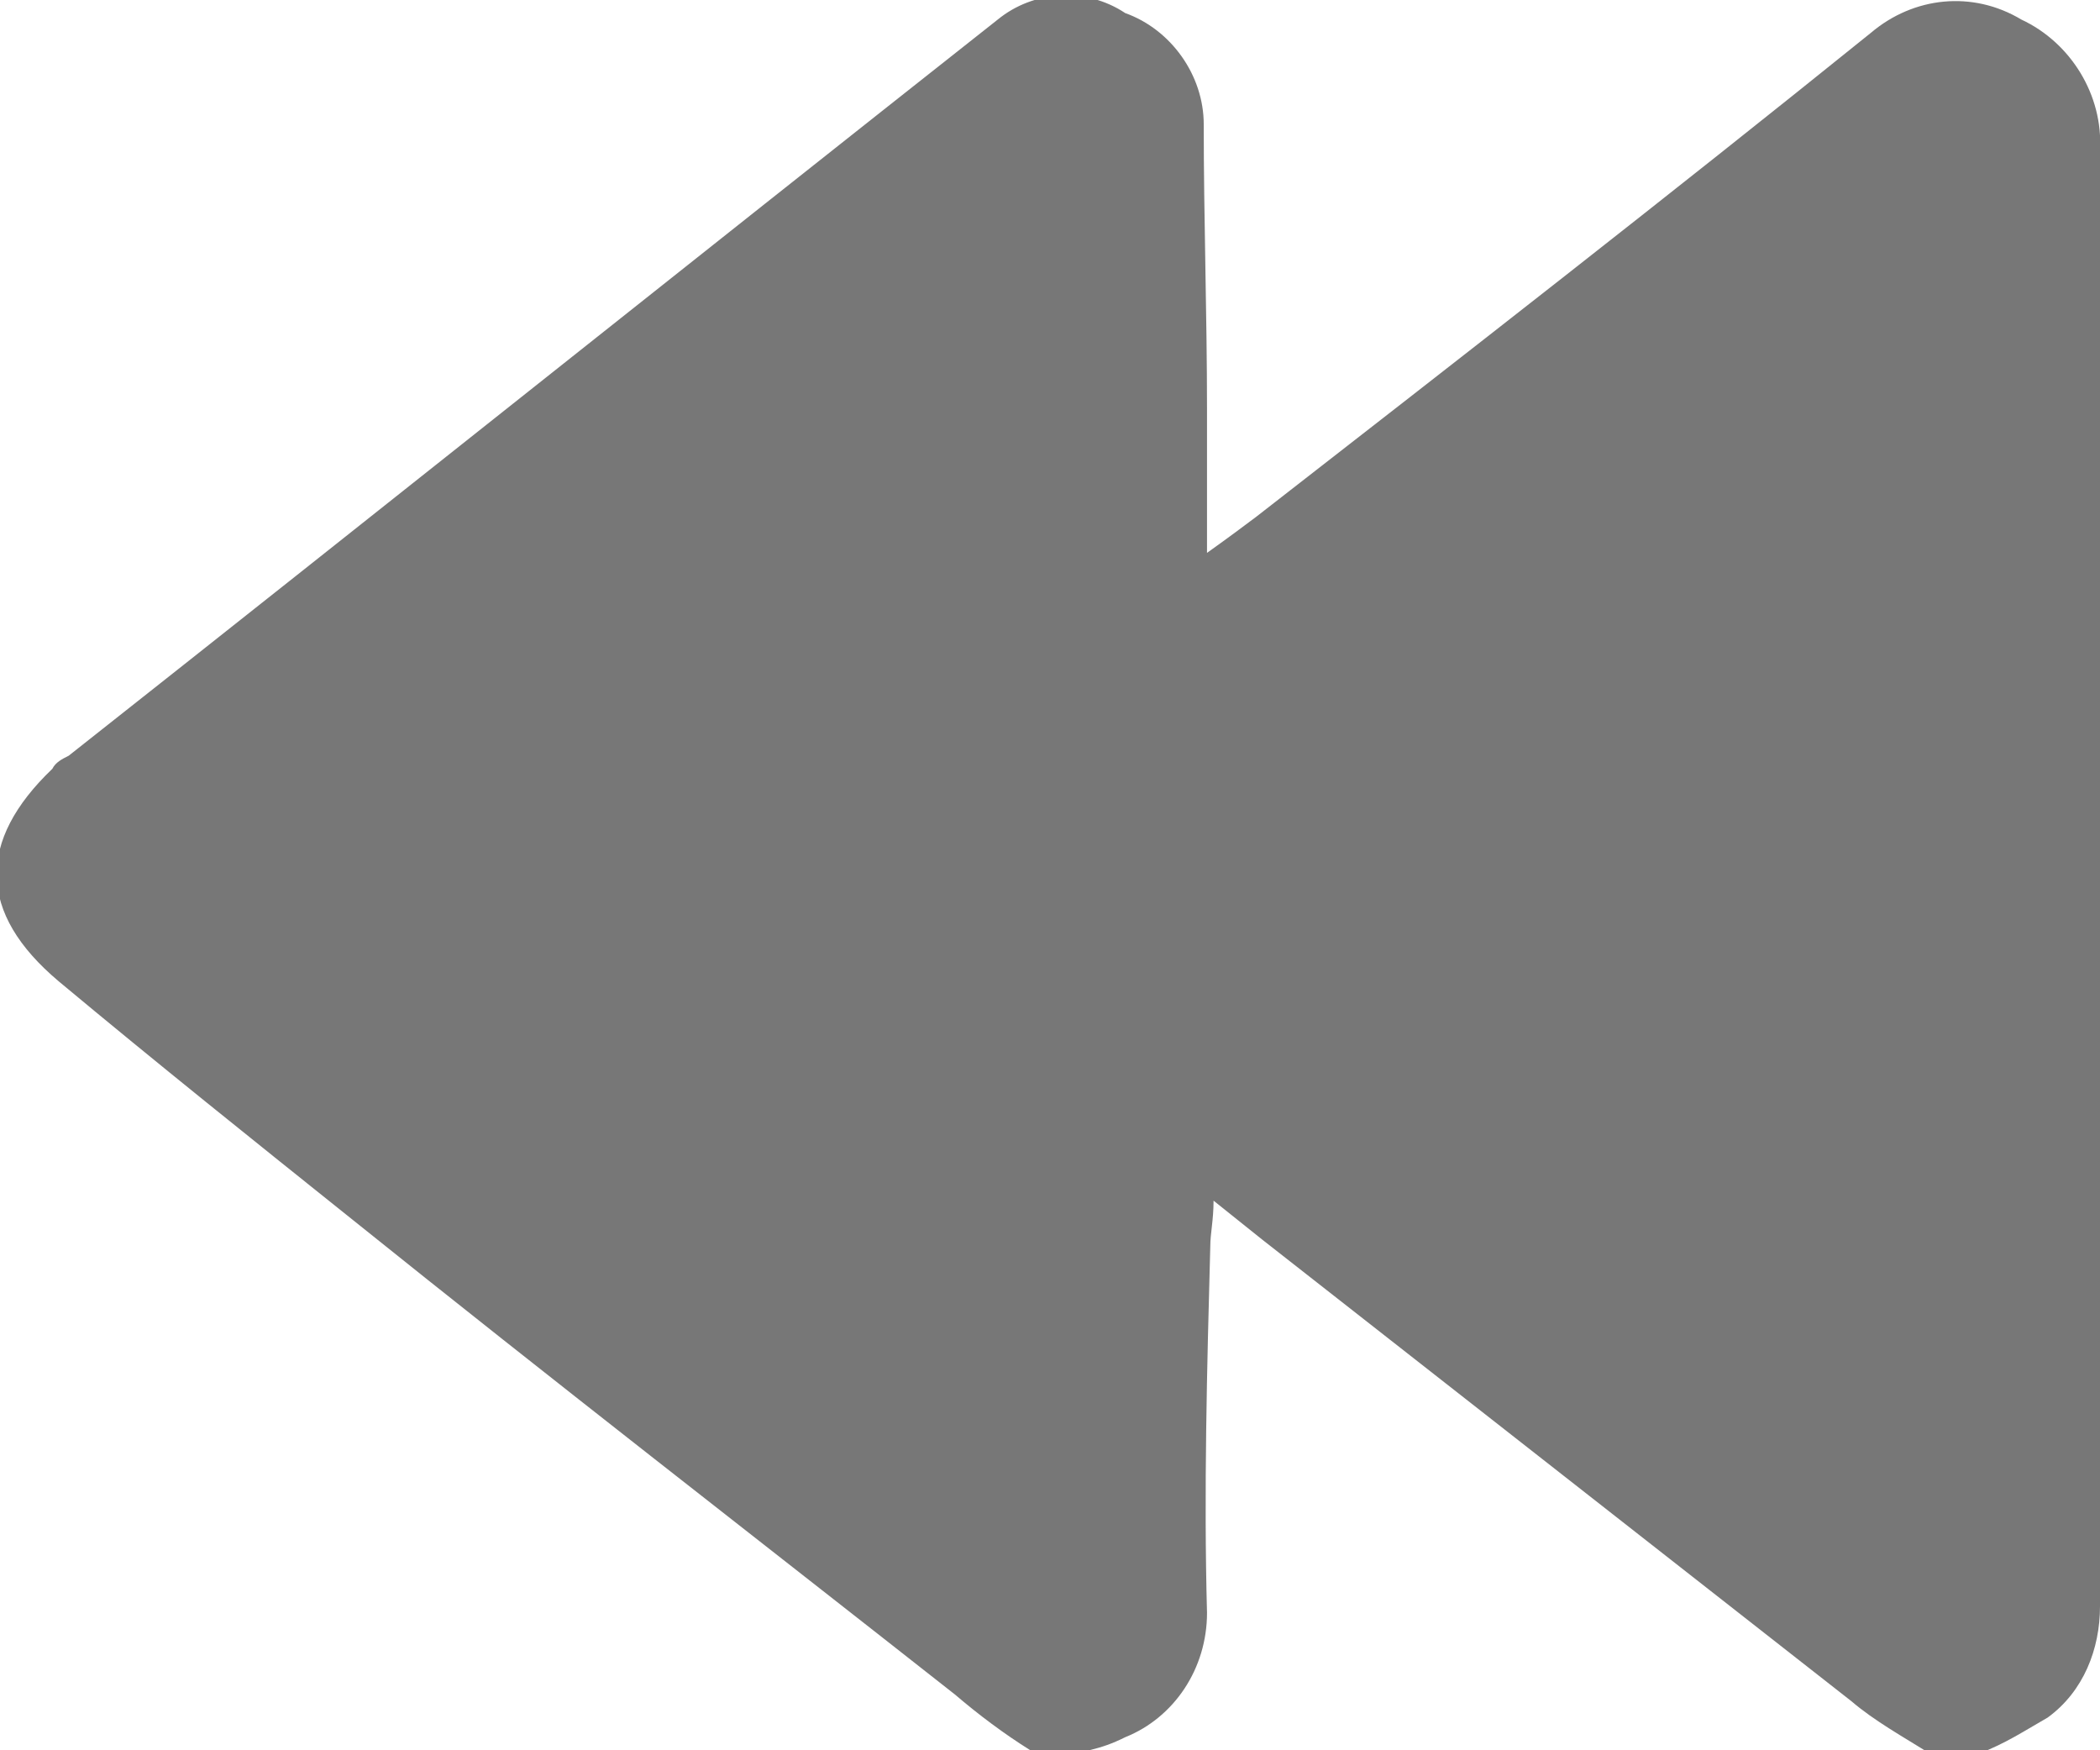 <?xml version="1.0" encoding="utf-8"?>
<!-- Generator: Adobe Illustrator 21.0.2, SVG Export Plug-In . SVG Version: 6.00 Build 0)  -->
<svg version="1.1" id="Layer_1" xmlns="http://www.w3.org/2000/svg" xmlns:xlink="http://www.w3.org/1999/xlink" x="0px" y="0px"
	 viewBox="0 0 64.2 53.5" style="enable-background:new 0 0 64.2 53.5;" xml:space="preserve">
<style type="text/css">
	.st0{opacity:0.8;}
	.st1{fill:#555555;}
</style>
<title>Decrease speed</title>
<g id="Layer_2">
	<g id="Top_panel">
		<g id="Status_Panel">
			<g id="w6ixaS.tif" class="st0">
				<path class="st1" d="M33.3,53.5h-1.8c-0.8-0.5-1.6-1.1-2.3-1.7c-6.1-4.8-12.3-9.6-18.4-14.5c-3-2.4-6-4.8-9-7.3
					c-2.5-2.1-2.5-4.3-0.2-6.5c0.1-0.2,0.3-0.3,0.5-0.4c9.5-7.5,18.9-15,28.4-22.5c1.1-0.9,2.7-1,3.9-0.2c1.4,0.5,2.4,1.9,2.4,3.4
					c0,2.9,0.1,5.8,0.1,8.7c0,1.4,0,2.7,0,4.4c0.7-0.5,1.1-0.8,1.5-1.1C44.7,10.9,51,6,57.2,1c1.3-1.1,3.1-1.3,4.6-0.4
					c1.5,0.7,2.5,2.3,2.4,4c0,14.8,0,29.7,0,44.5c0,1.3-0.5,2.6-1.6,3.4c-0.7,0.4-1.3,0.8-2.1,1.1H59c-0.8-0.5-1.7-1-2.4-1.6
					c-6-4.7-12-9.4-18-14.1l-1.5-1.2c0,0.6-0.1,1-0.1,1.4c-0.1,3.7-0.2,7.5-0.1,11.2c0,1.7-1,3.2-2.5,3.8
					C34,53.3,33.7,53.4,33.3,53.5z"/>
			</g>
		</g>
	</g>
</g>
</svg>
